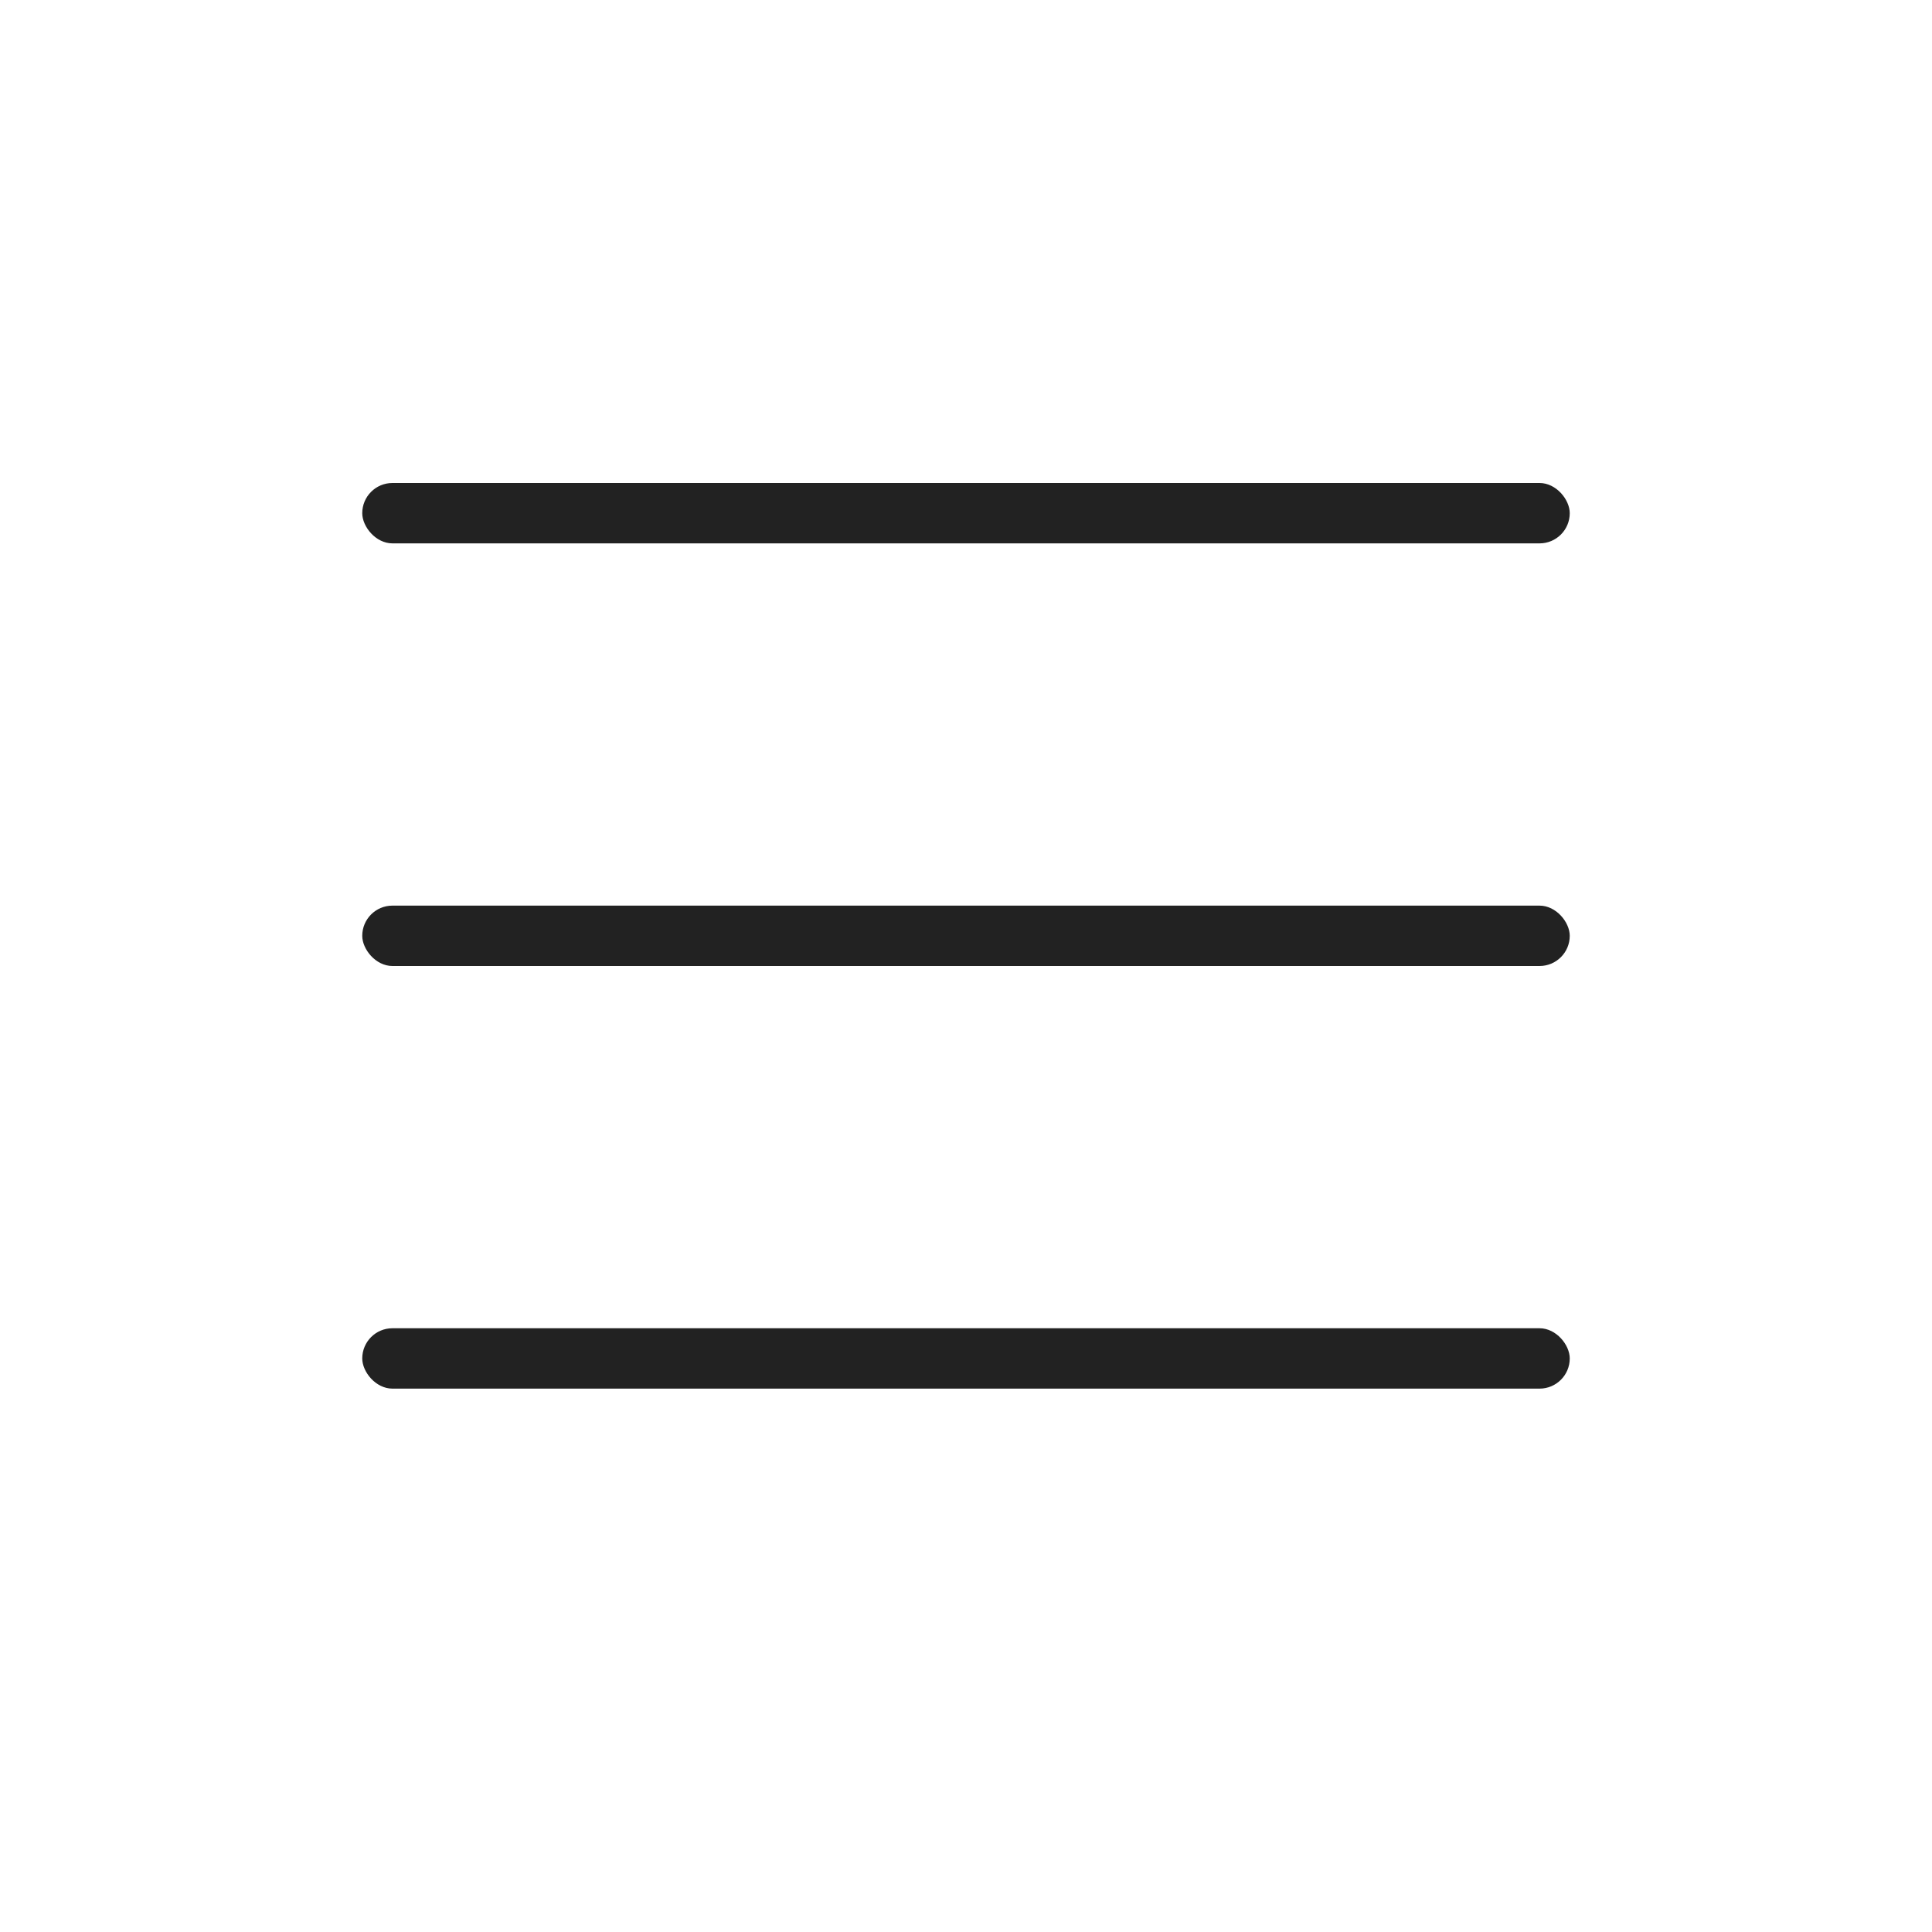 <svg width="32" height="32" viewBox="0 0 32 32" xmlns="http://www.w3.org/2000/svg">
    <g fill="#222" fill-rule="evenodd">
        <rect x="6" y="8" width="20" height="1" rx=".5"/>
        <rect x="6" y="15" width="20" height="1" rx=".5"/>
        <rect x="6" y="22" width="20" height="1" rx=".5"/>
    </g>
</svg>
